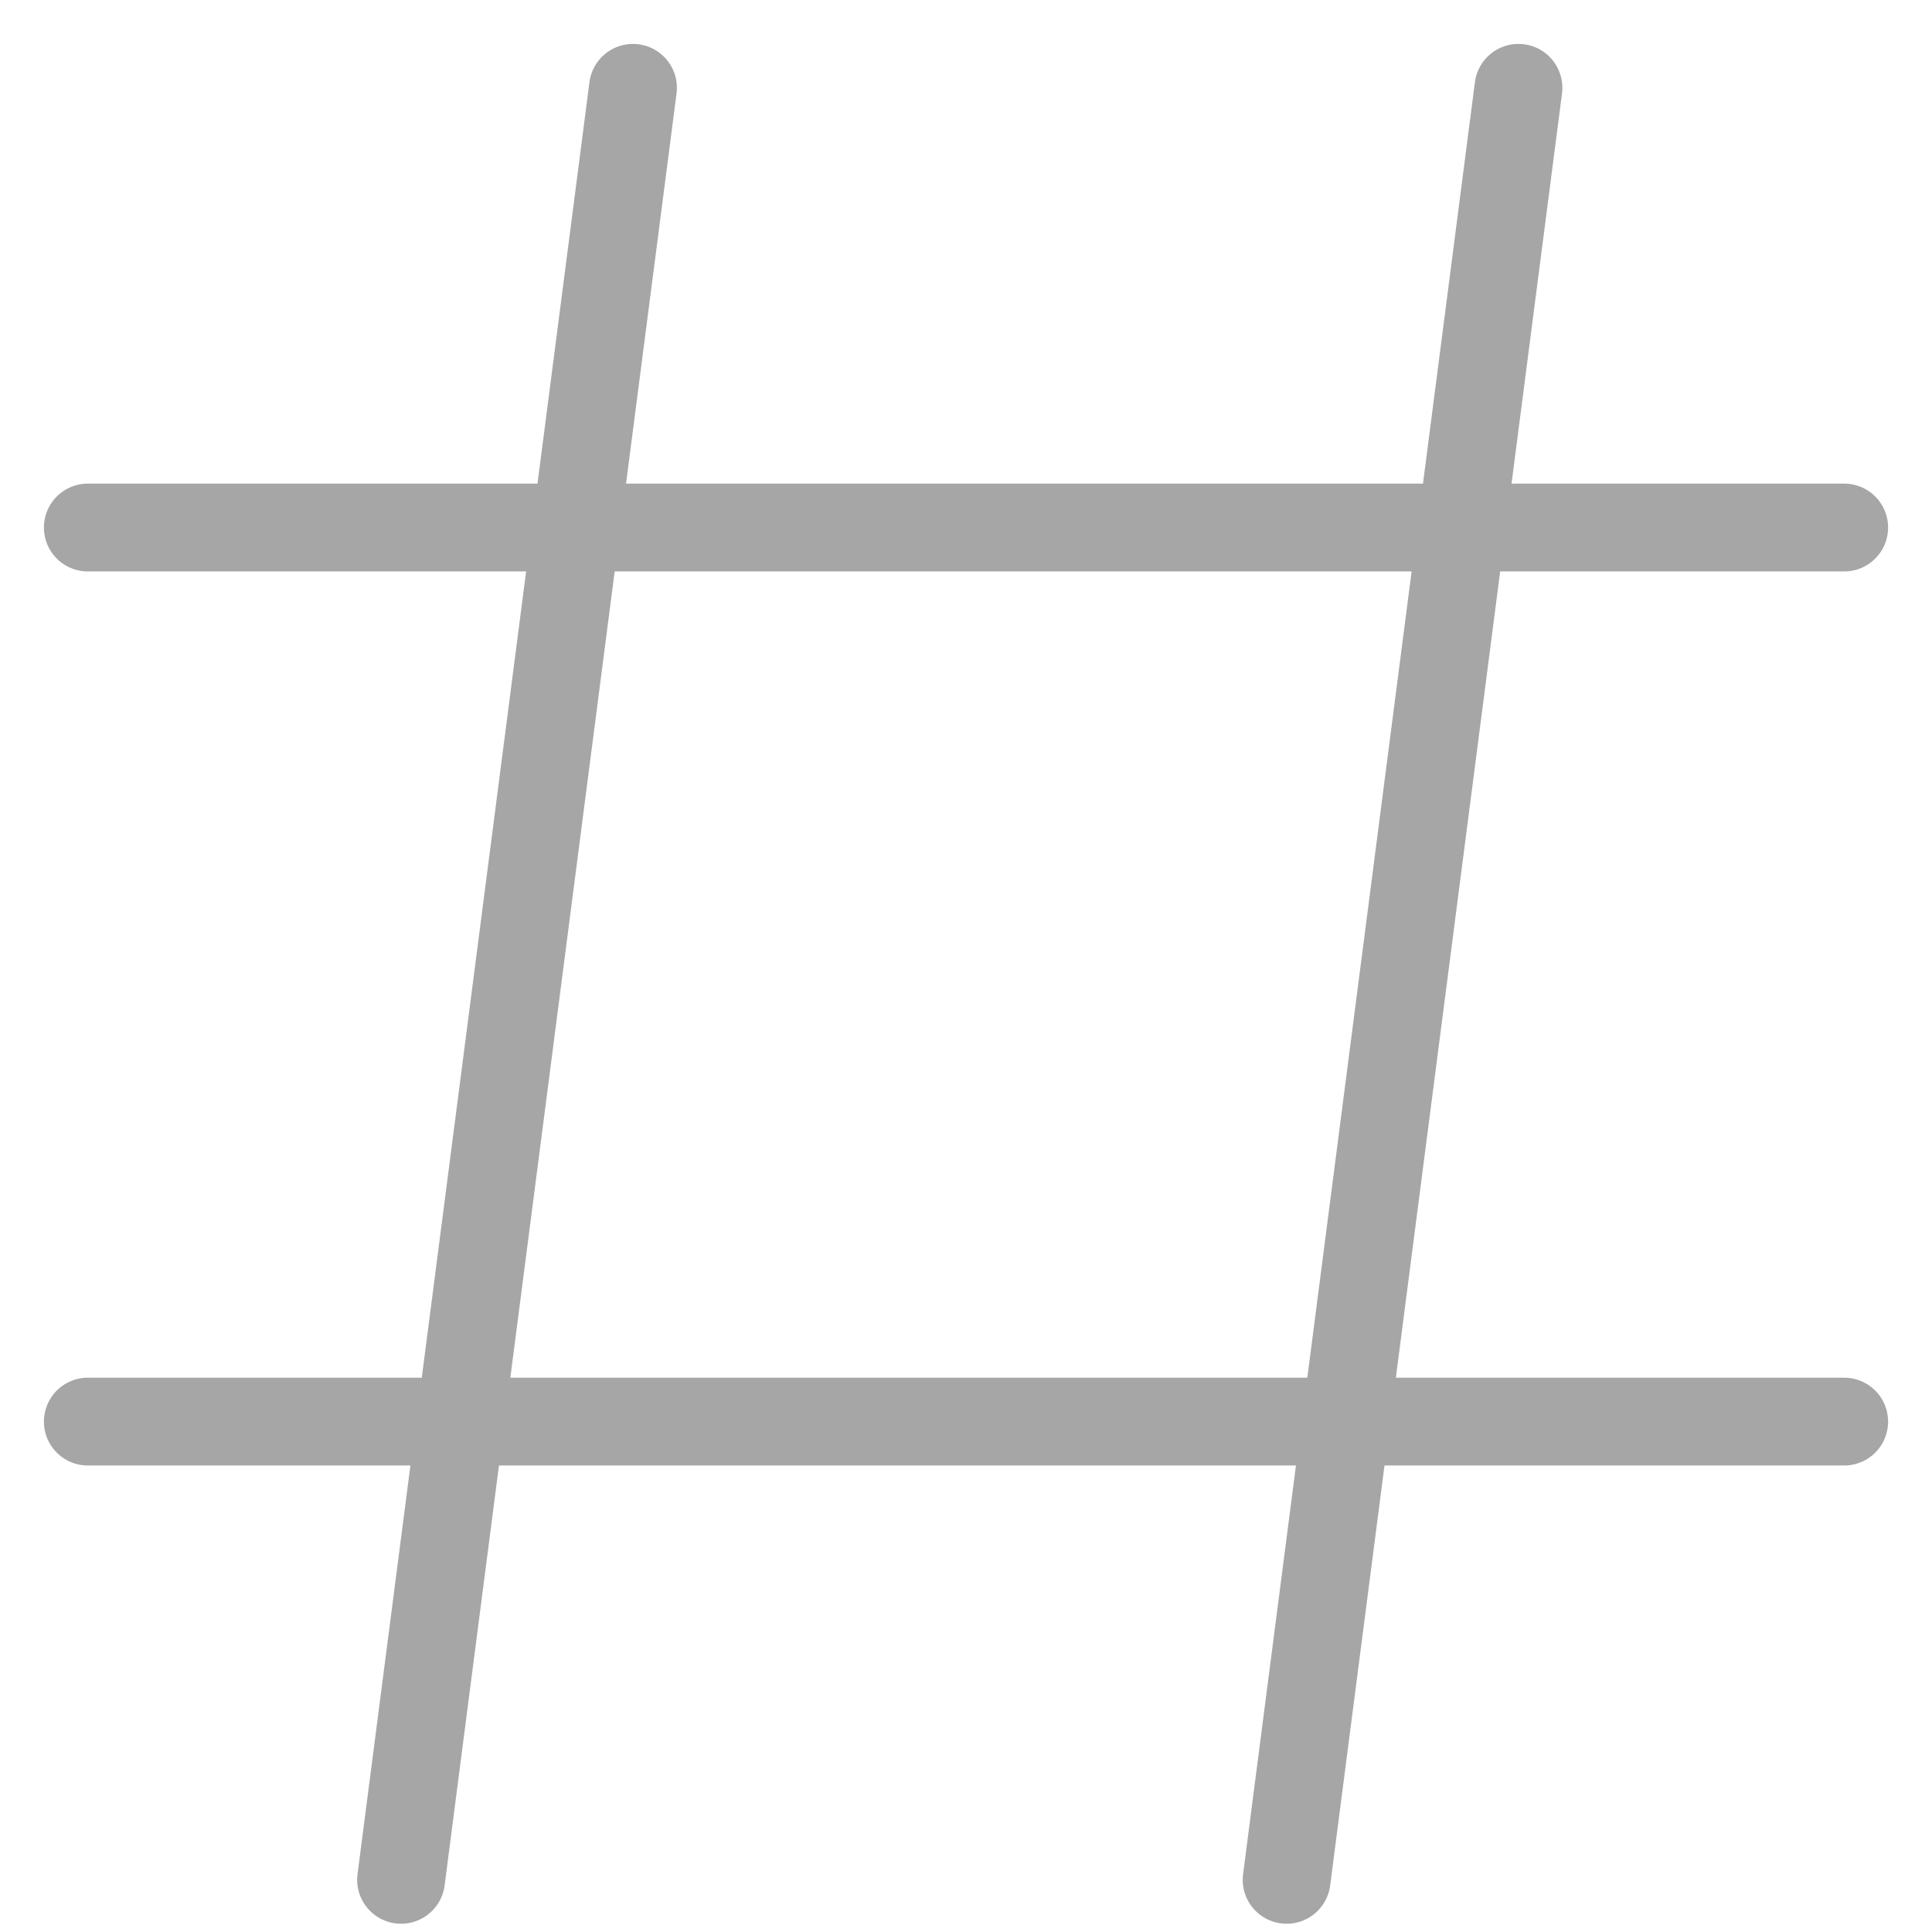 <svg width="22" height="22" viewBox="0 0 22 22" fill="none" xmlns="http://www.w3.org/2000/svg">
<path d="M7.208 1L4.567 21.406" stroke="#A6A6A6" stroke-miterlimit="10" stroke-linecap="round"/>
<path d="M17.291 1L14.651 21.406" stroke="#A6A6A6" stroke-miterlimit="10" stroke-linecap="round"/>
<path d="M1 6.007H21" stroke="#A6A6A6" stroke-miterlimit="10" stroke-linecap="round"/>
<path d="M1 16.188H21" stroke="#A6A6A6" stroke-miterlimit="10" stroke-linecap="round"/>
</svg>

